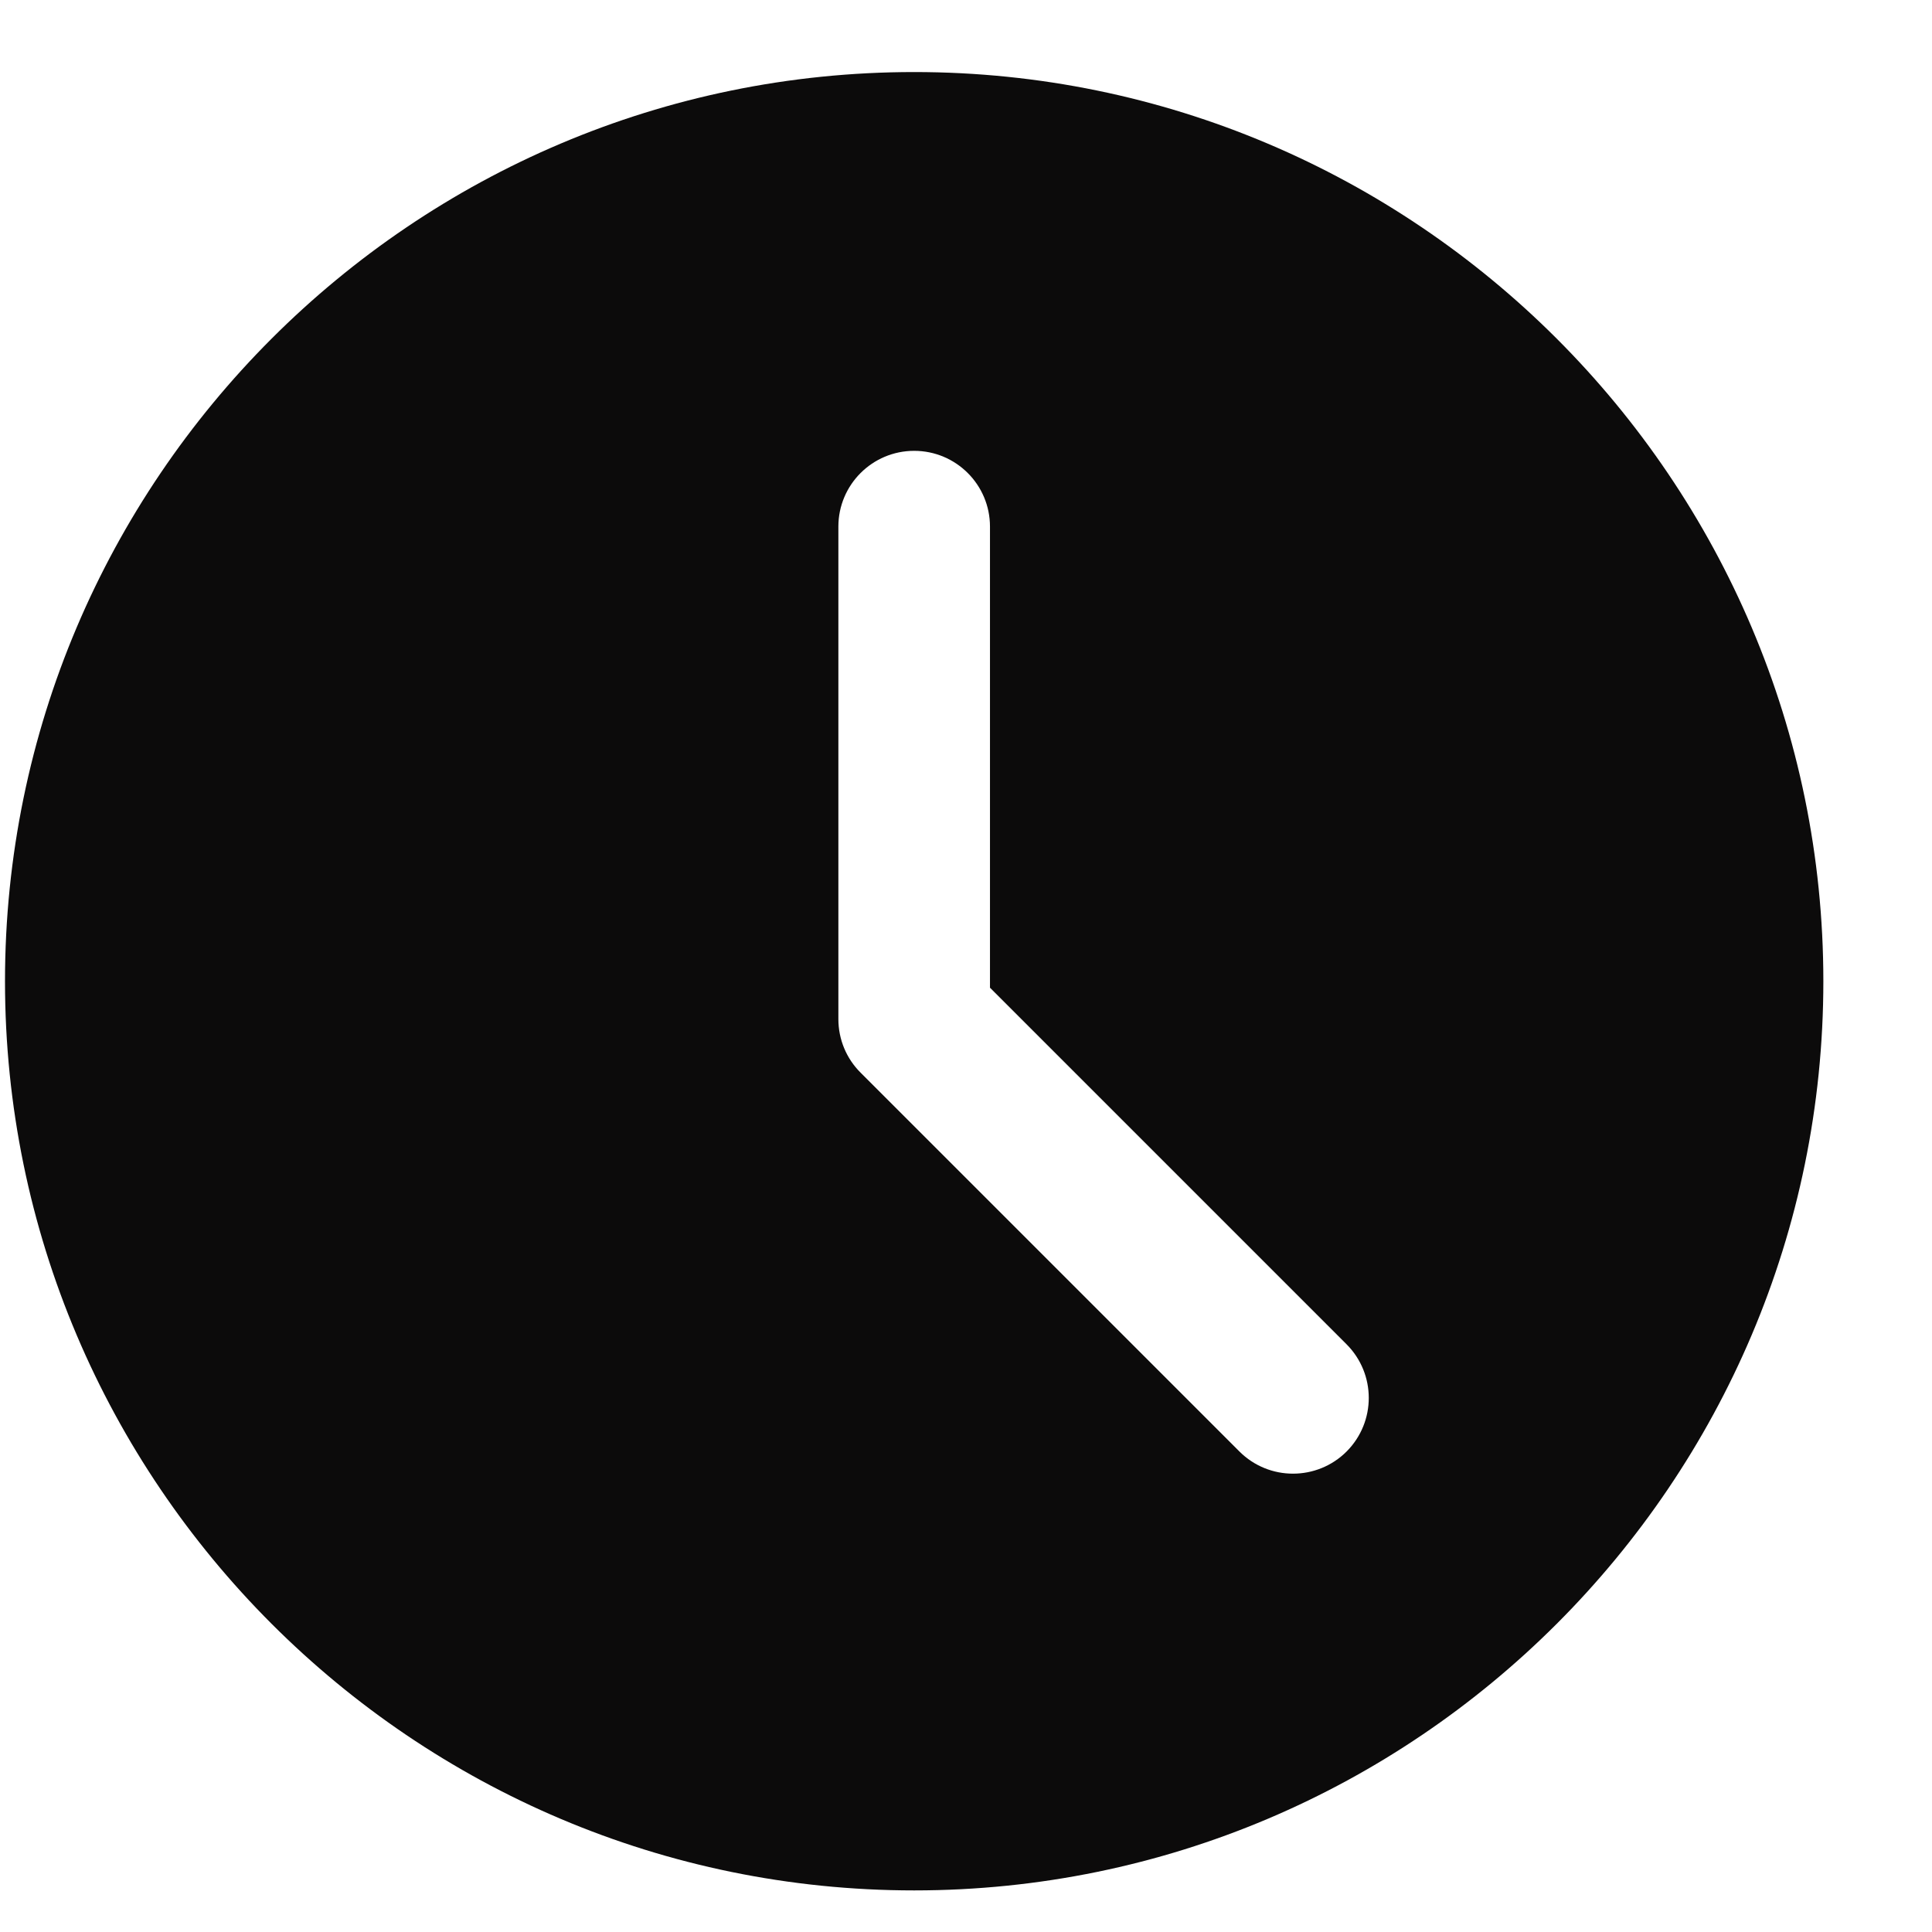<svg width="17" height="17" viewBox="0 0 17 17" fill="none" xmlns="http://www.w3.org/2000/svg">
<path d="M8.044 0.634C3.633 0.634 0.044 4.223 0.044 8.634C0.044 13.045 3.633 16.634 8.044 16.634C12.455 16.634 16.044 13.045 16.044 8.634C16.044 4.223 12.455 0.634 8.044 0.634ZM11.849 12.772C11.719 12.902 11.548 12.967 11.377 12.967C11.207 12.967 11.036 12.902 10.906 12.772L7.573 9.439C7.447 9.314 7.377 9.145 7.377 8.967V4.634C7.377 4.265 7.676 3.967 8.044 3.967C8.412 3.967 8.711 4.265 8.711 4.634V8.691L11.849 11.829C12.109 12.09 12.109 12.511 11.849 12.772Z" fill="#0C0B0B"/>
</svg>
